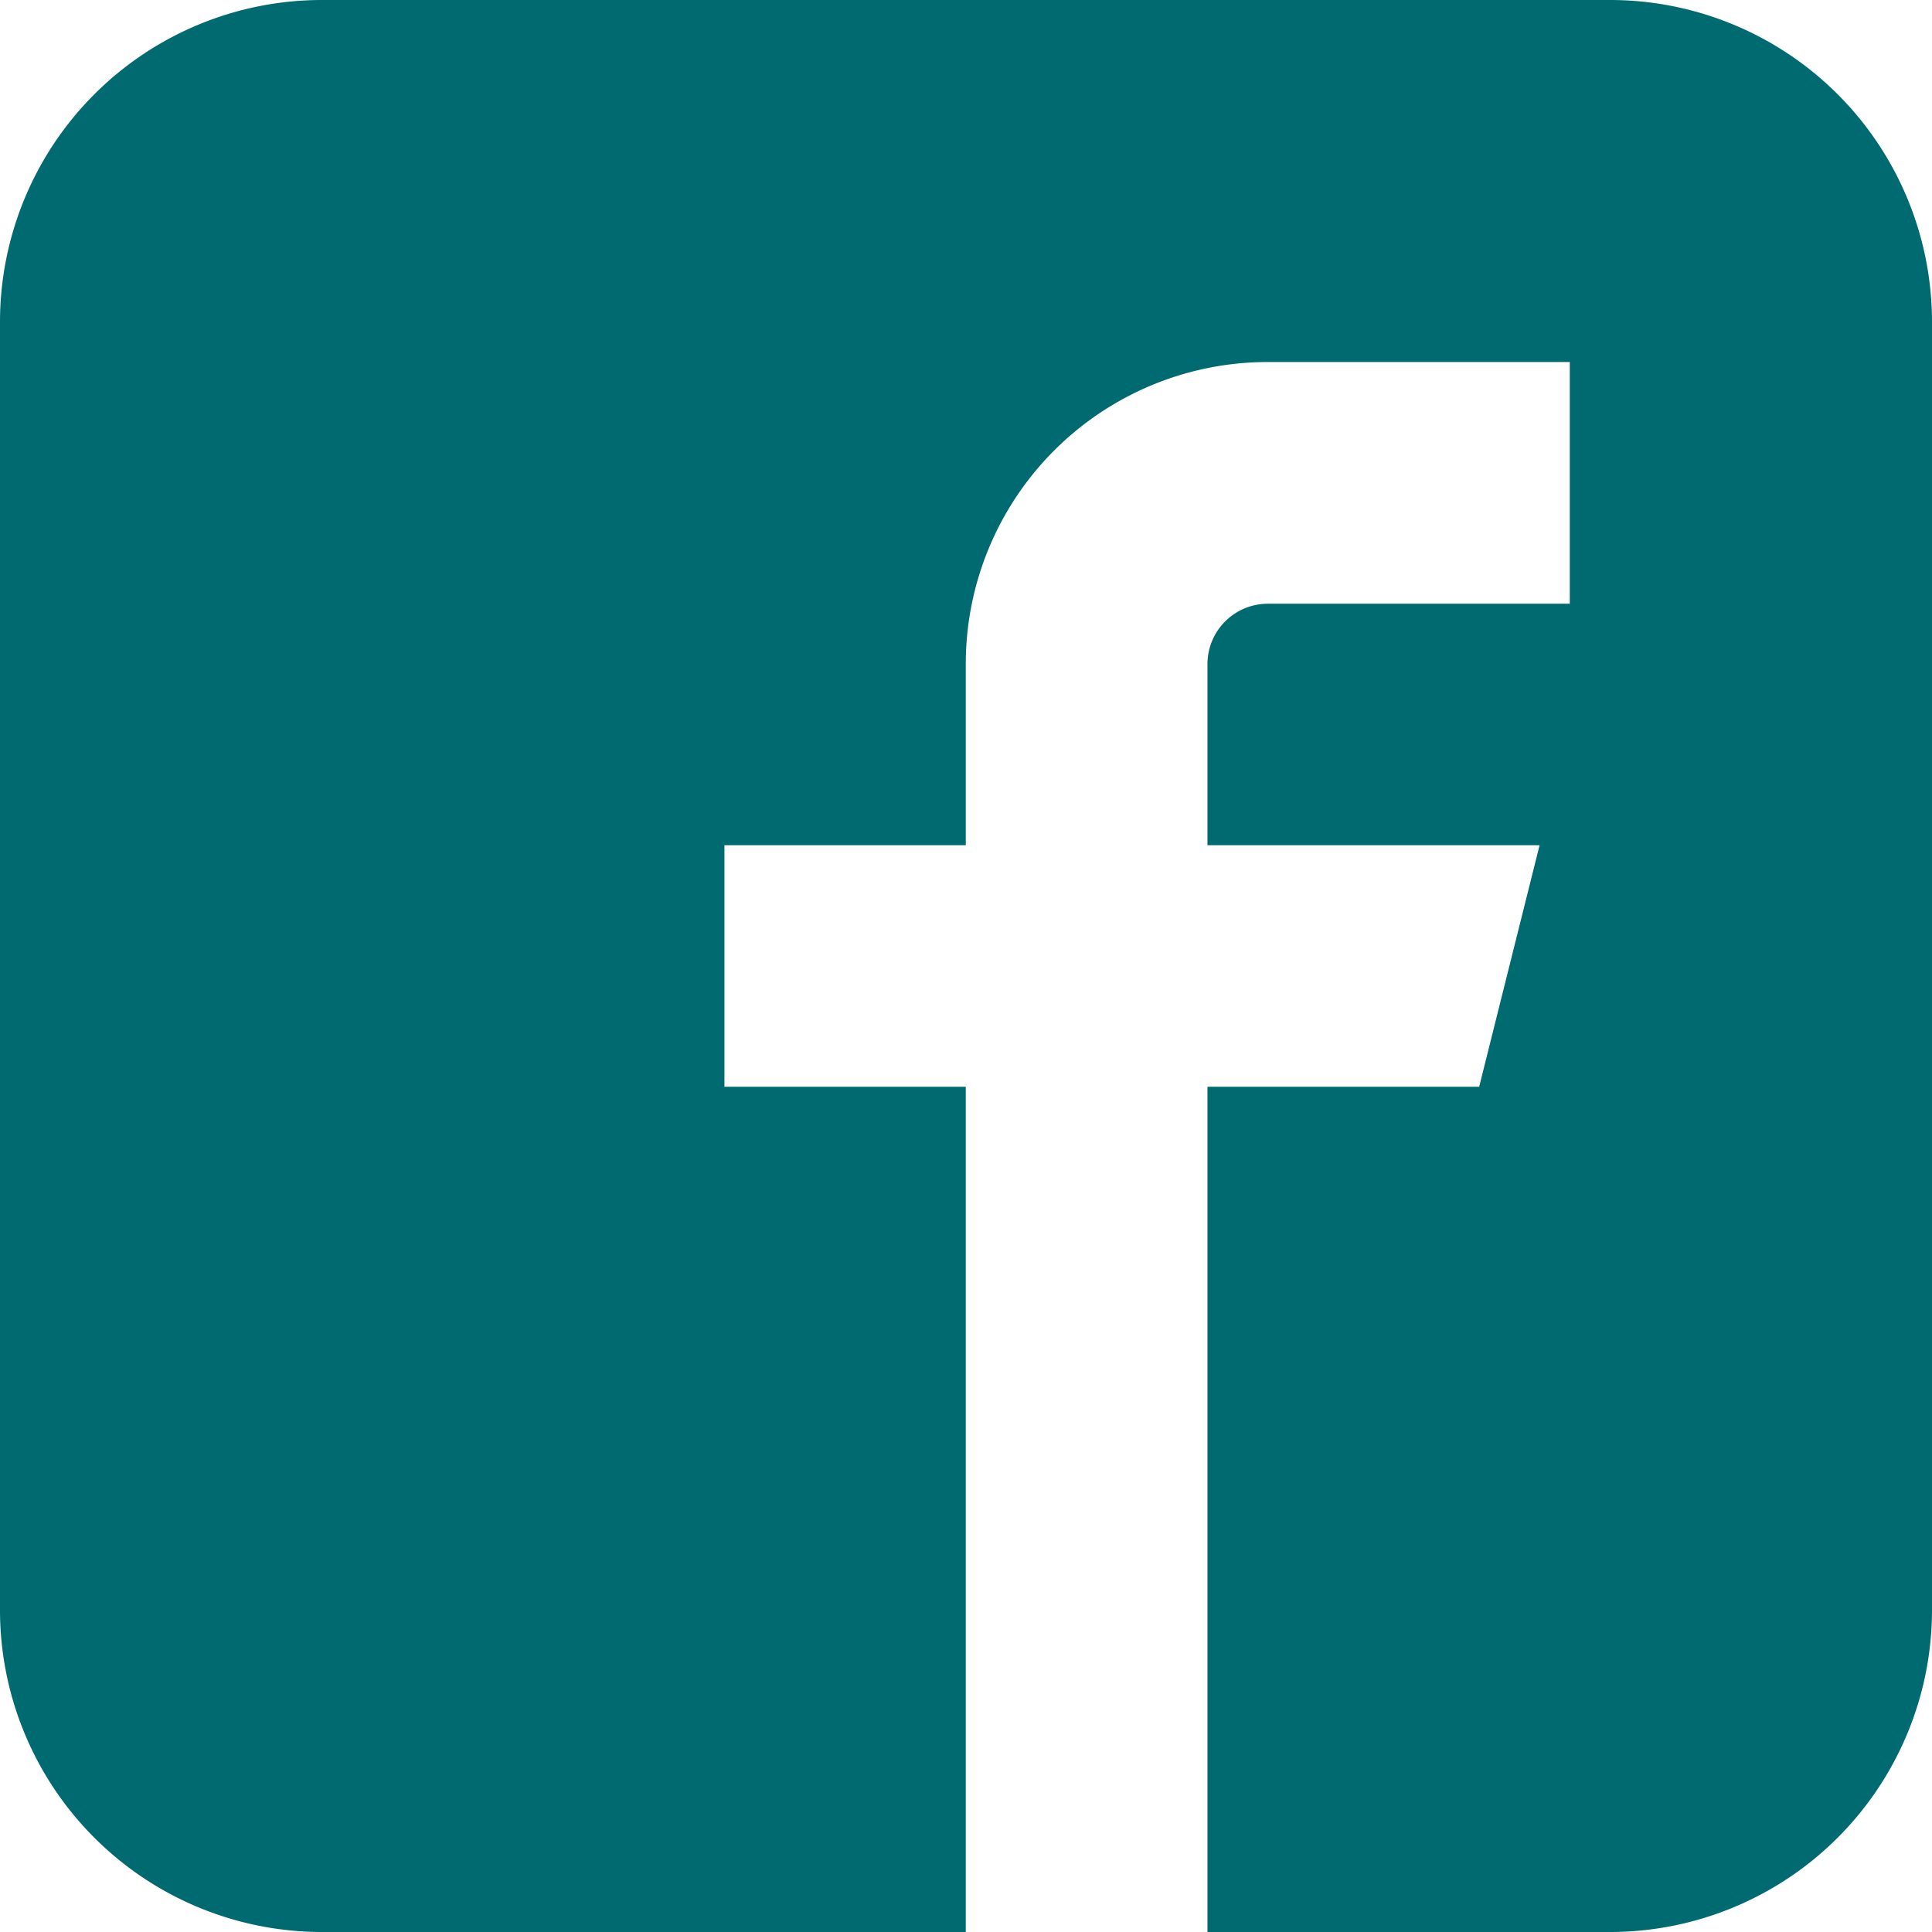 <svg xmlns="http://www.w3.org/2000/svg" width="20.663" height="20.663" viewBox="0 0 20.663 20.663">
    <path fill="#006a71" d="M19.79 1.928H6.014a3.444 3.444 0 0 0-3.443 3.444v13.775a3.444 3.444 0 0 0 3.444 3.444H12.9v-9.04h-2.581v-2.583H12.9V9.031A3.229 3.229 0 0 1 16.131 5.8h3.229v2.585h-3.229a.646.646 0 0 0-.646.646v1.937h3.552l-.646 2.583h-2.906v9.04h4.305a3.444 3.444 0 0 0 3.444-3.444V5.372a3.444 3.444 0 0 0-3.444-3.444z" transform="translate(-2.571 -1.928)"/>
</svg>
